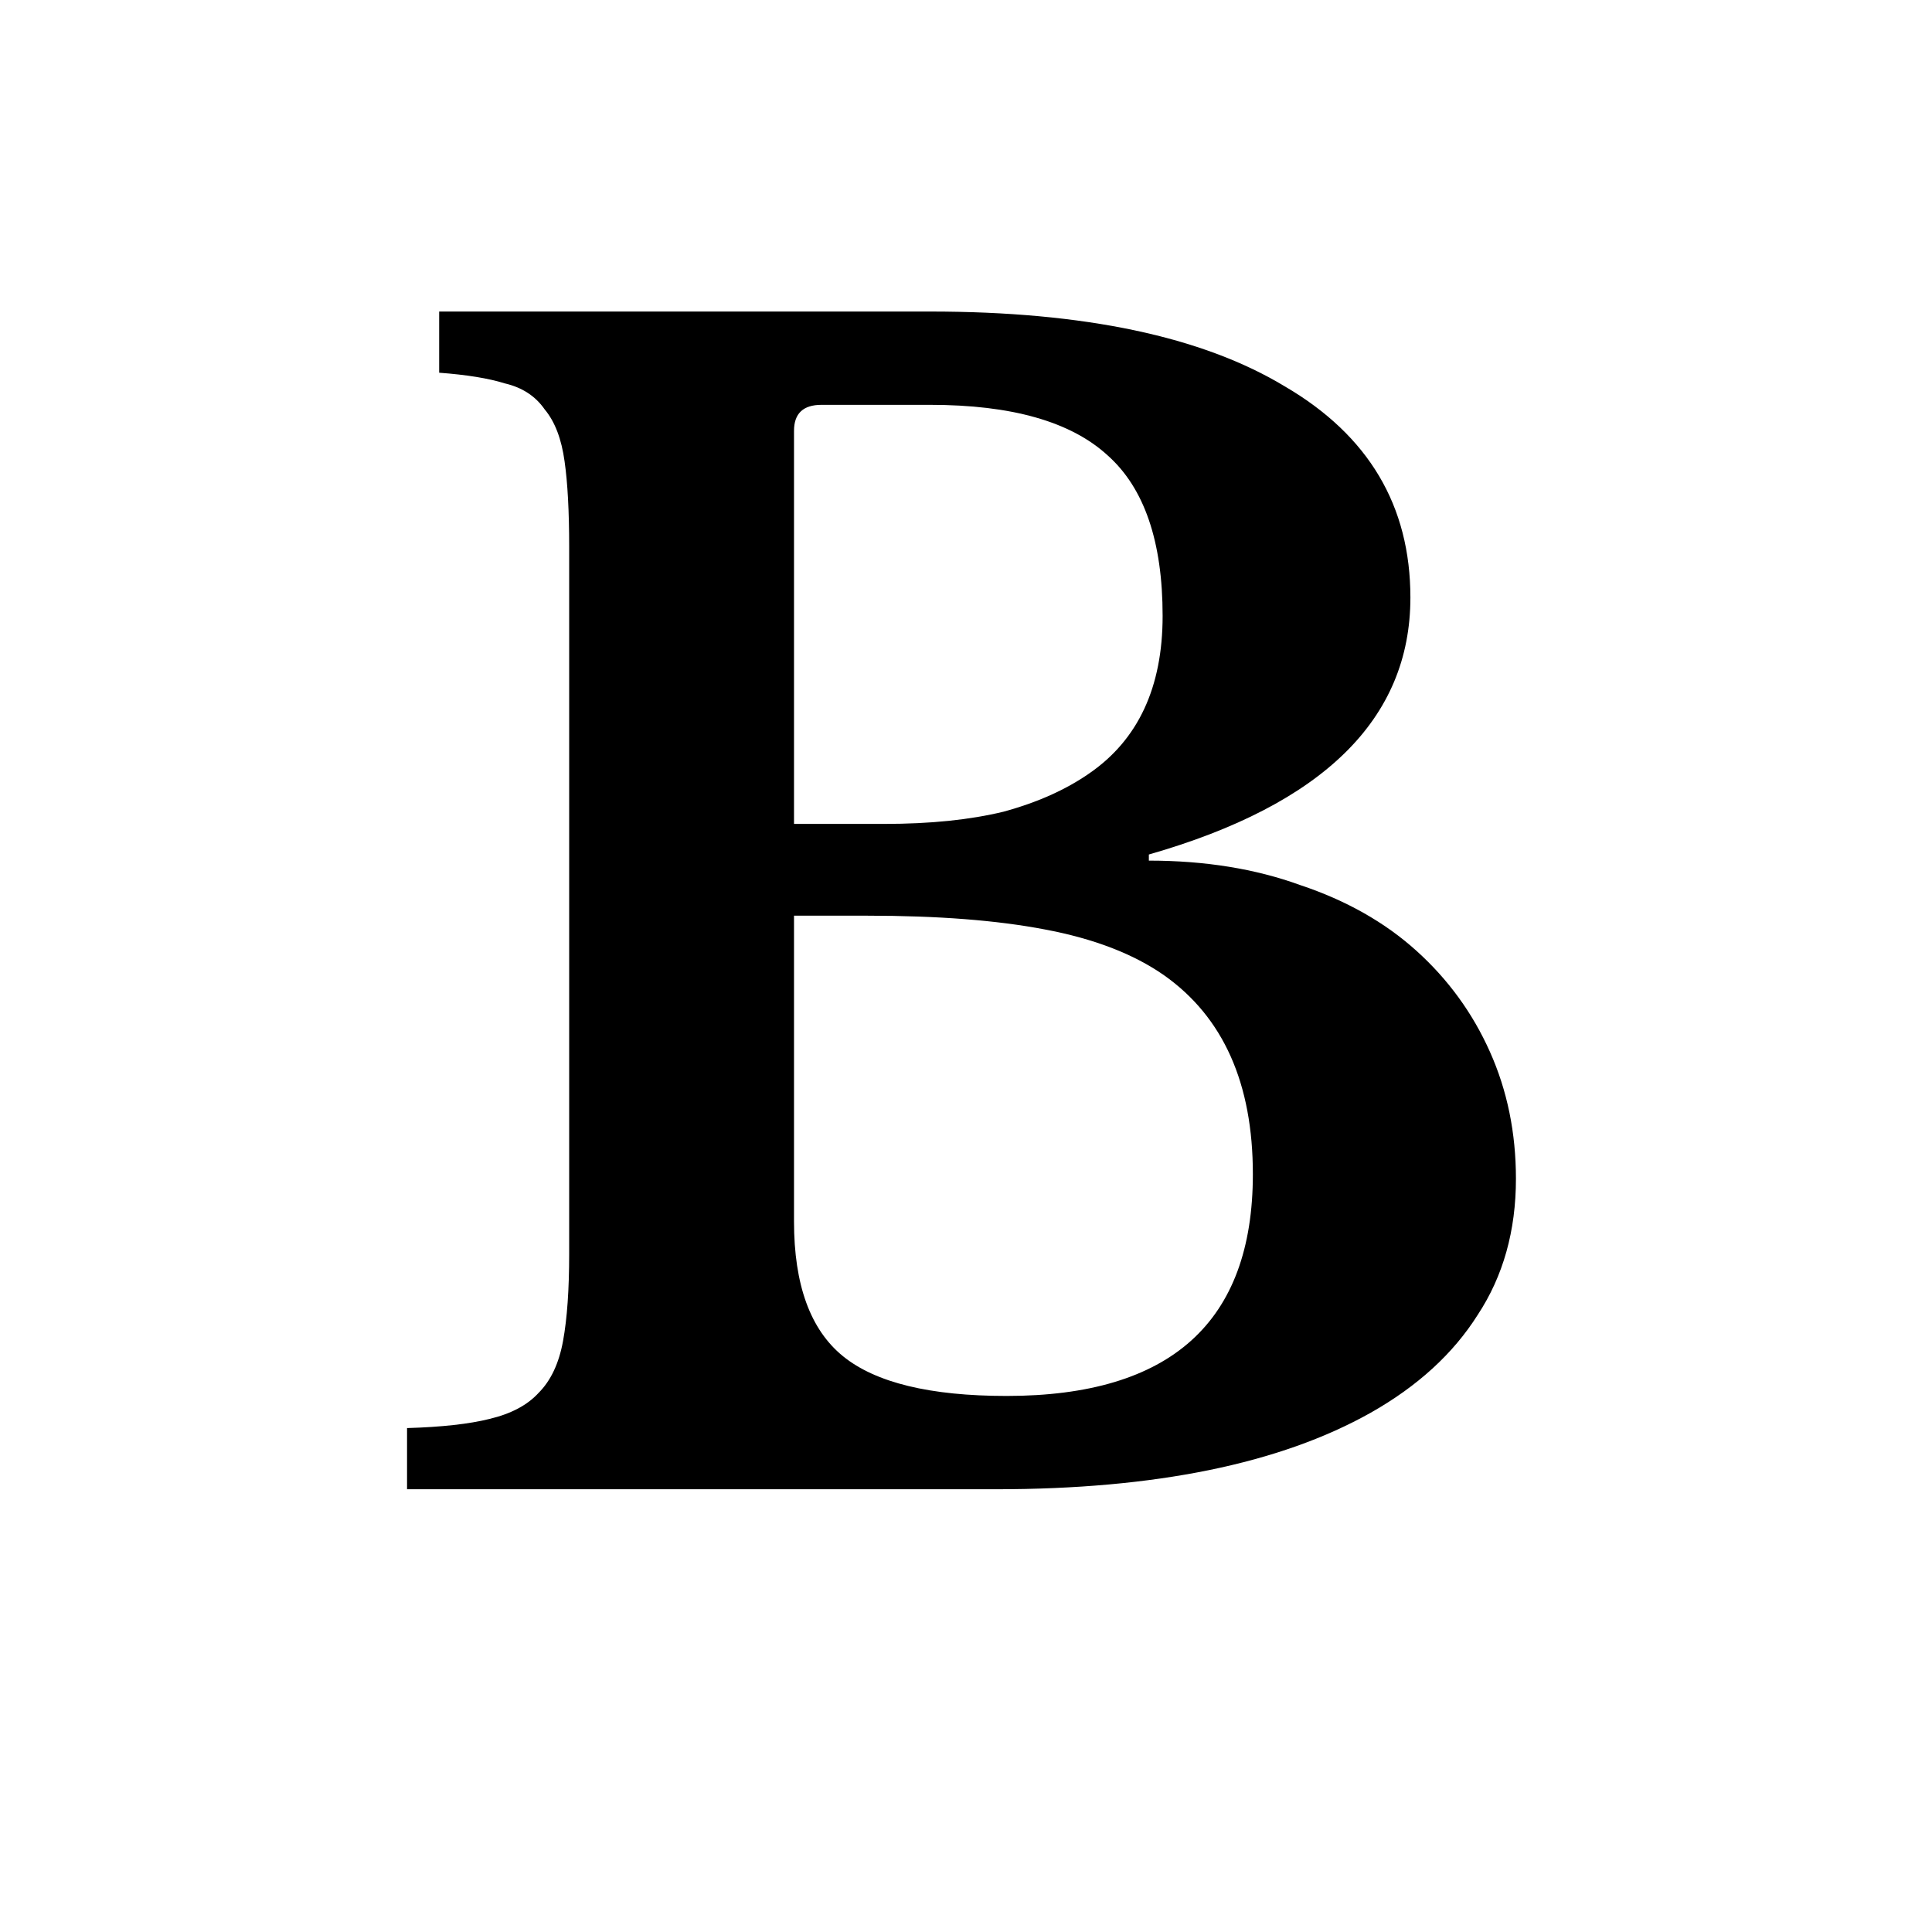 <svg width="48" height="48" viewBox="0 0 48 48" fill="none" xmlns="http://www.w3.org/2000/svg">
<path d="M10.113 37V35.48C10.975 35.455 11.659 35.379 12.165 35.252C12.697 35.125 13.103 34.91 13.381 34.606C13.685 34.302 13.888 33.871 13.989 33.314C14.091 32.757 14.141 32.035 14.141 31.148V13.592C14.141 12.705 14.103 11.996 14.027 11.464C13.951 10.907 13.787 10.476 13.533 10.172C13.305 9.843 12.976 9.627 12.545 9.526C12.14 9.399 11.595 9.311 10.911 9.26V7.74H23.109C26.935 7.74 29.873 8.361 31.925 9.602C34.003 10.818 35.041 12.566 35.041 14.846C35.041 17.861 32.875 19.989 28.543 21.23V21.382C29.937 21.382 31.191 21.585 32.305 21.99C33.445 22.37 34.408 22.915 35.193 23.624C35.979 24.333 36.587 25.169 37.017 26.132C37.448 27.095 37.663 28.146 37.663 29.286C37.663 30.578 37.347 31.705 36.713 32.668C36.105 33.631 35.219 34.441 34.053 35.1C31.799 36.367 28.695 37 24.743 37H10.113ZM25.009 34.682C29.088 34.682 31.127 32.845 31.127 29.172C31.127 26.917 30.393 25.271 28.923 24.232C28.163 23.7 27.175 23.32 25.959 23.092C24.769 22.864 23.299 22.75 21.551 22.75H19.727V30.35C19.727 31.921 20.133 33.035 20.943 33.694C21.754 34.353 23.109 34.682 25.009 34.682ZM21.969 20.47C23.109 20.47 24.097 20.369 24.933 20.166C25.769 19.938 26.479 19.621 27.061 19.216C28.277 18.38 28.885 17.075 28.885 15.302C28.885 13.453 28.429 12.123 27.517 11.312C26.605 10.476 25.136 10.058 23.109 10.058H20.411C19.955 10.058 19.727 10.273 19.727 10.704V20.47H21.969Z" fill="black"/>
</svg>
